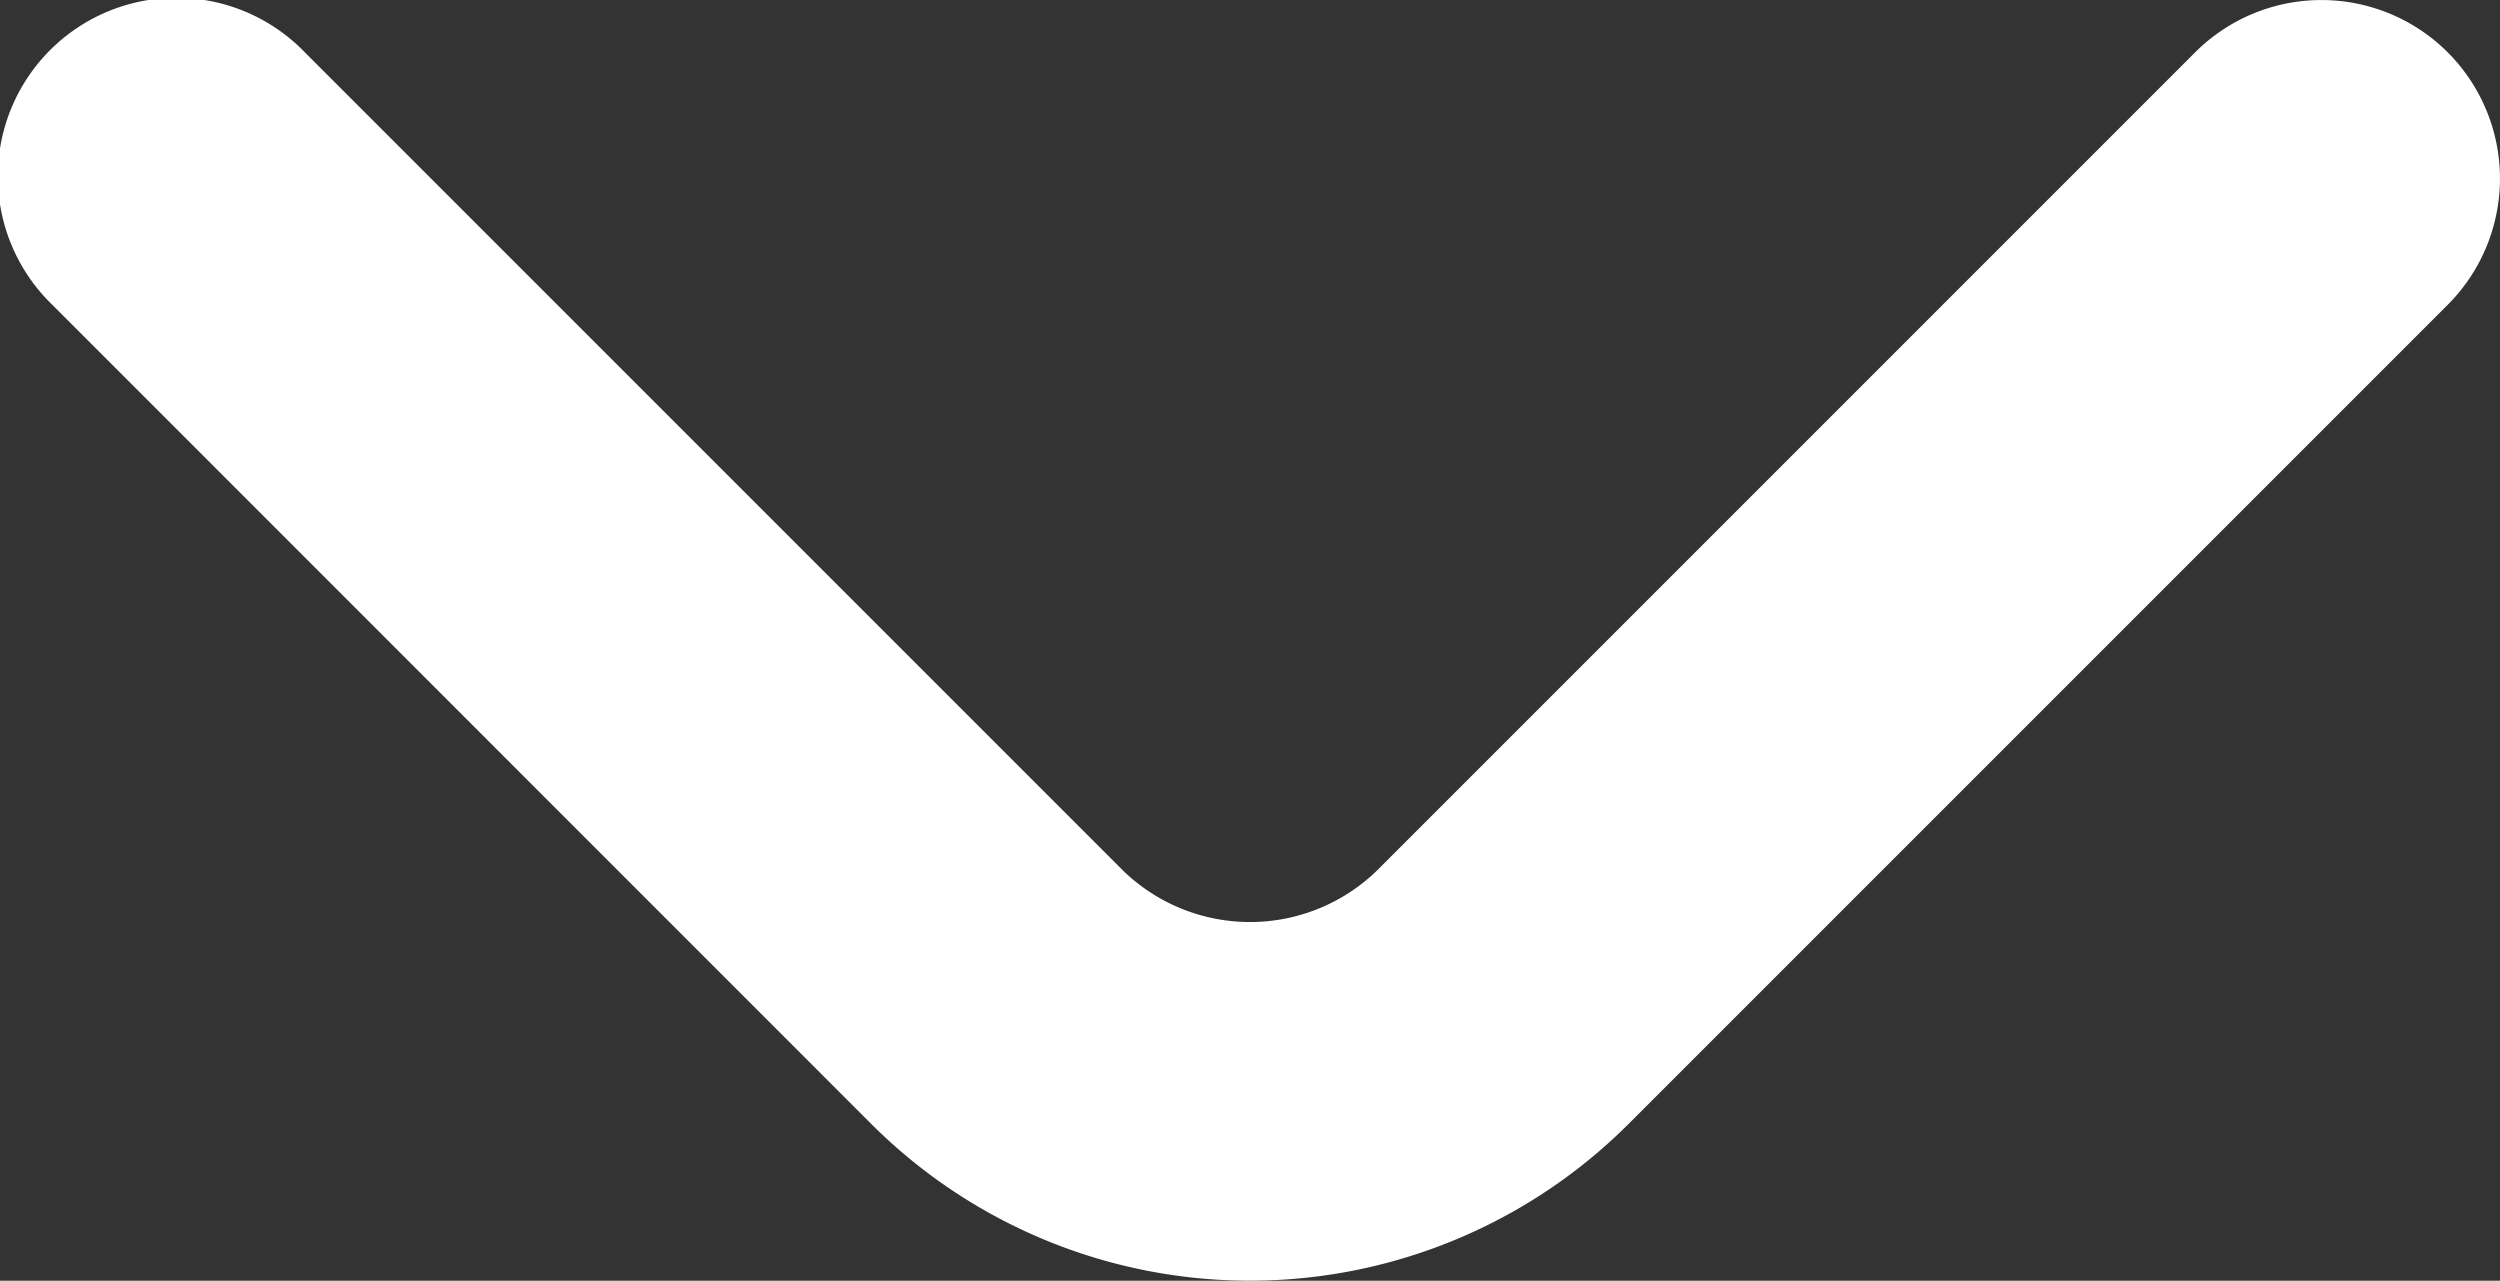 <svg xmlns="http://www.w3.org/2000/svg" width="14" height="7.172" viewBox="0 0 14 7.172">
  <rect x="0" y="0" width="14" height="7.172" fill="#333333" stroke="none"/>
  <path id="fi-rr-angle-small-down" d="M18.707,8.207a1,1,0,0,0-1.414,0l-4.586,4.586a1.021,1.021,0,0,1-1.414,0L6.707,8.207A1,1,0,1,0,5.293,9.621l4.585,4.586a3,3,0,0,0,4.243,0l4.586-4.586a1,1,0,0,0,0-1.414Z" transform="translate(-5 -7.914)" fill="#fff"/>
</svg>
